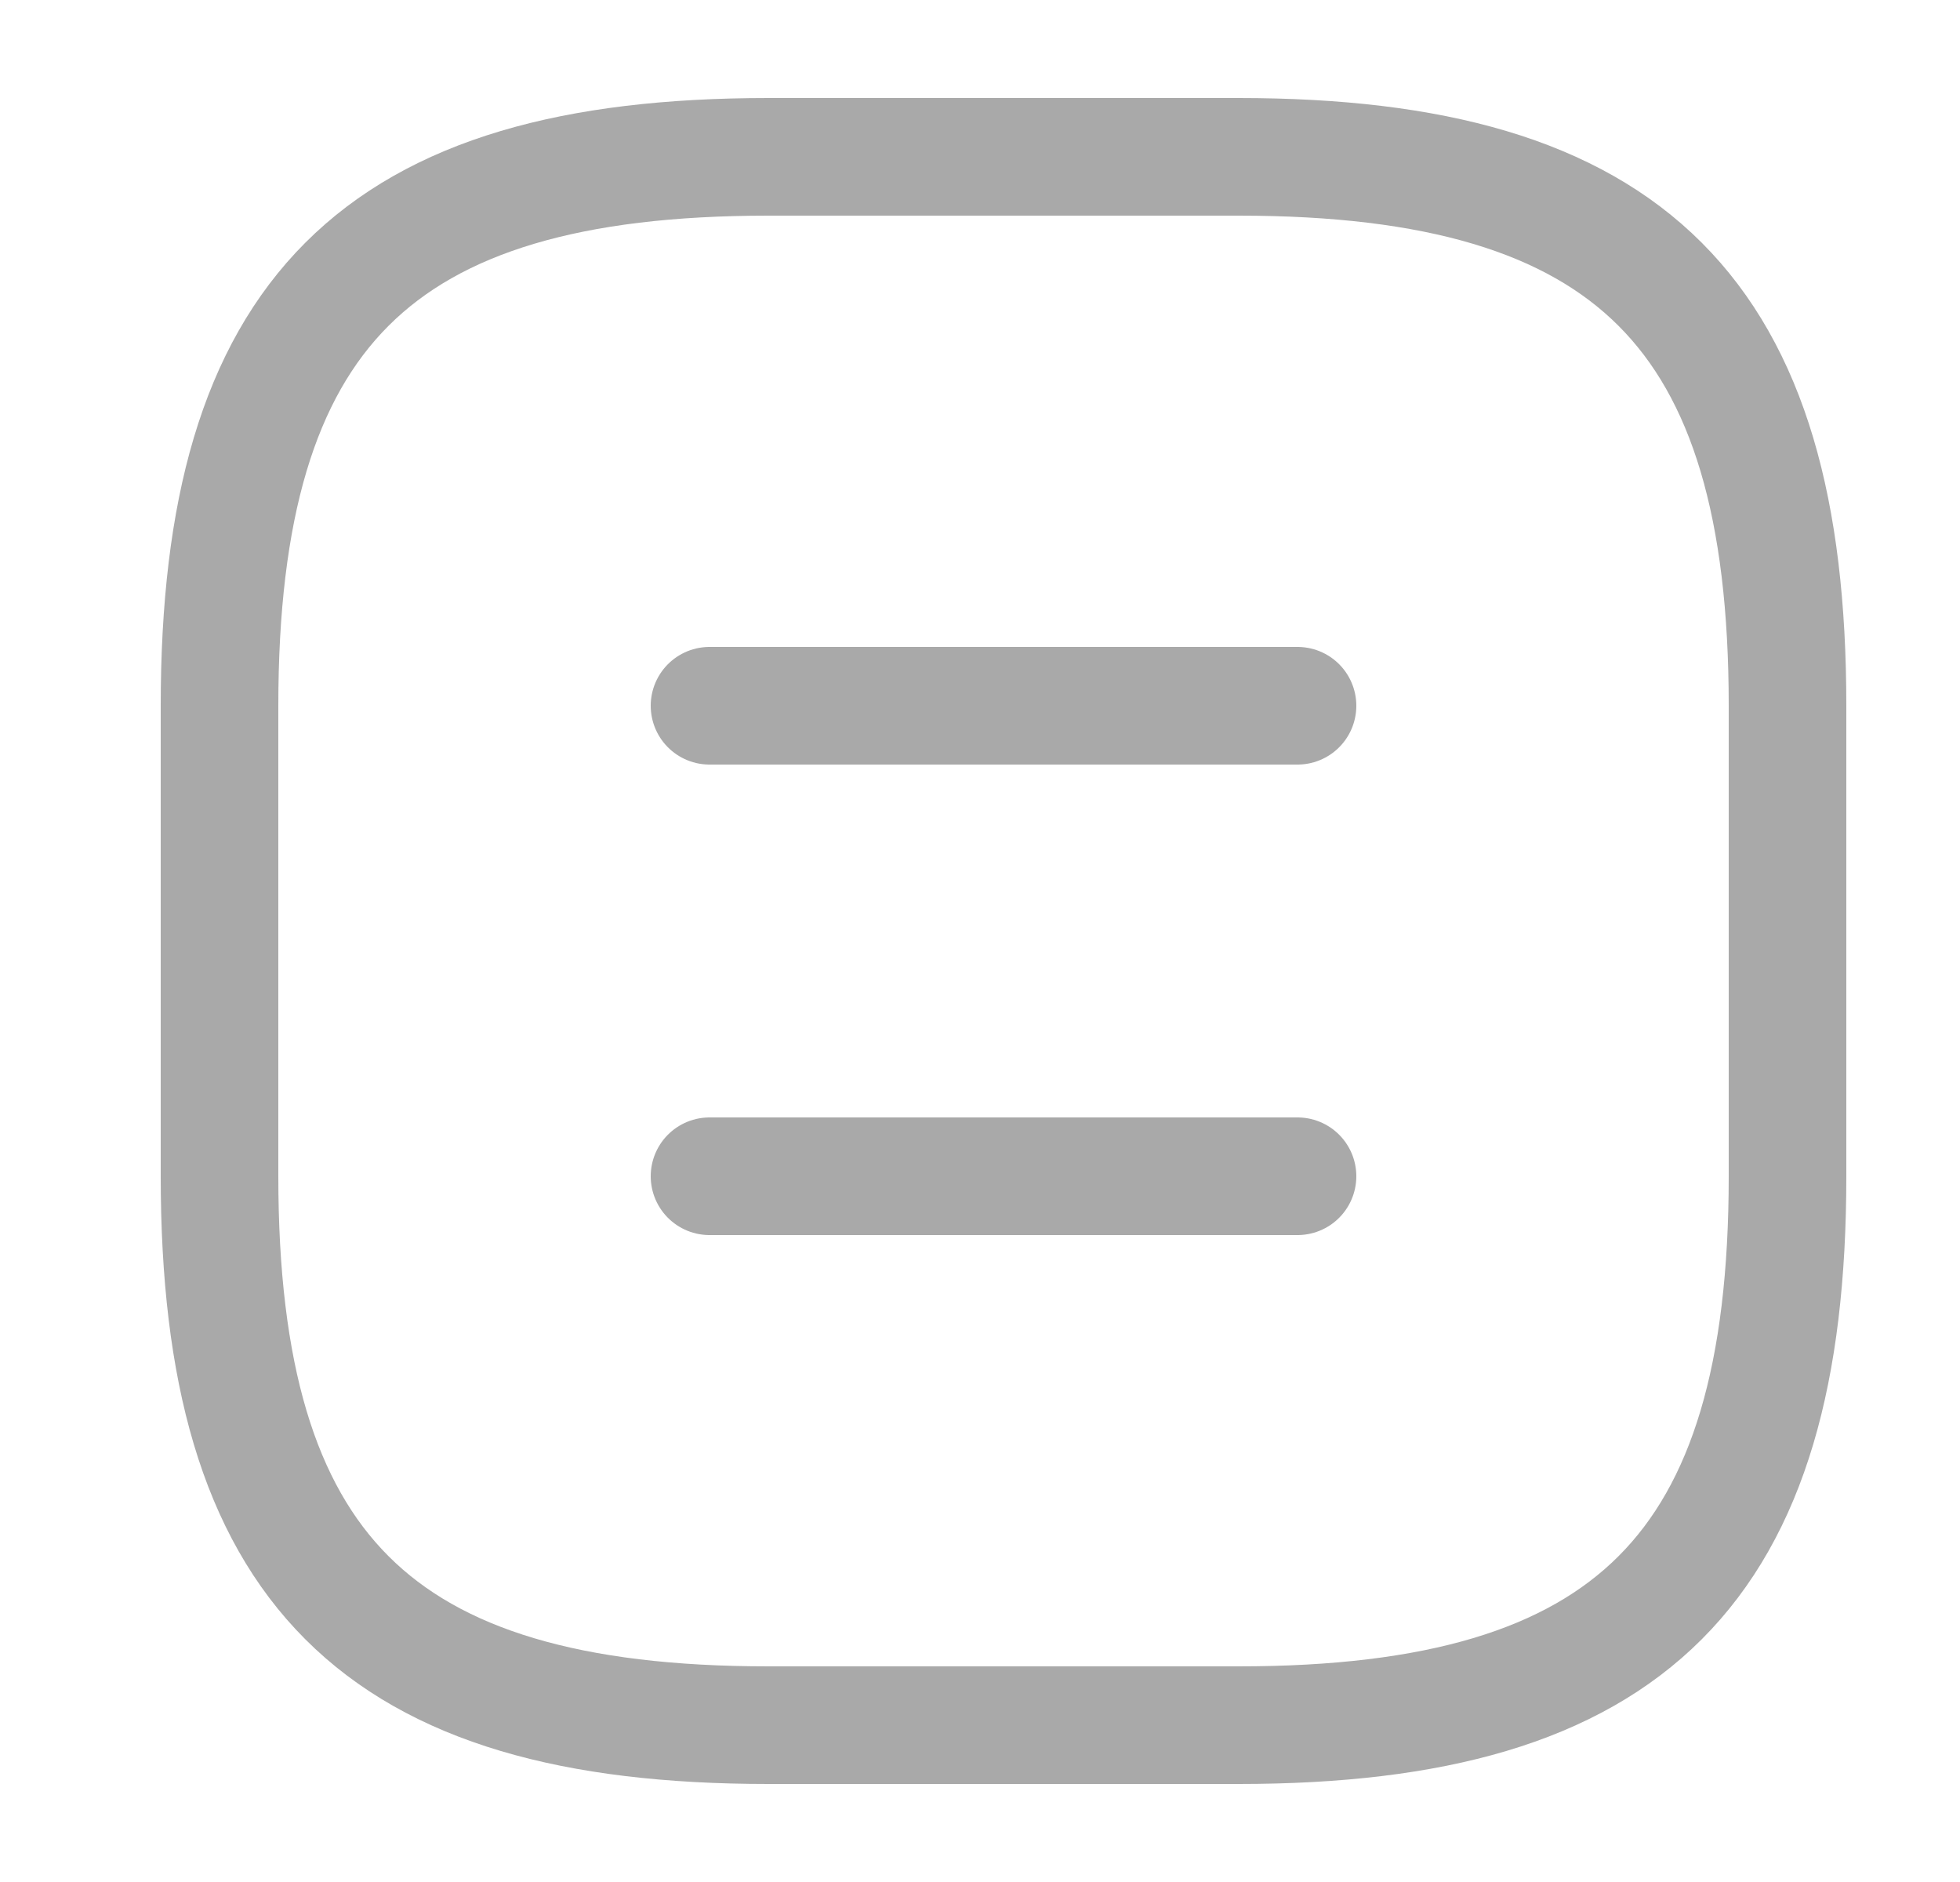 <svg width="25" height="24" viewBox="0 0 25 24" fill="none" xmlns="http://www.w3.org/2000/svg">
<path d="M9.8 22H15.8C20.8 22 22.8 20 22.8 15V9C22.8 4 20.8 2 15.8 2H9.8C4.8 2 2.8 4 2.8 9V15C2.8 20 4.8 22 9.8 22Z" stroke="#A9A9A9" stroke-width="1.5" stroke-linecap="round" stroke-linejoin="round"/>
<path d="M16.55 9H9.05" stroke="#A9A9A9" stroke-width="1.5" stroke-linecap="round" stroke-linejoin="round"/>
<path d="M16.55 15H9.05" stroke="#A9A9A9" stroke-width="1.5" stroke-linecap="round" stroke-linejoin="round"/>
</svg>
